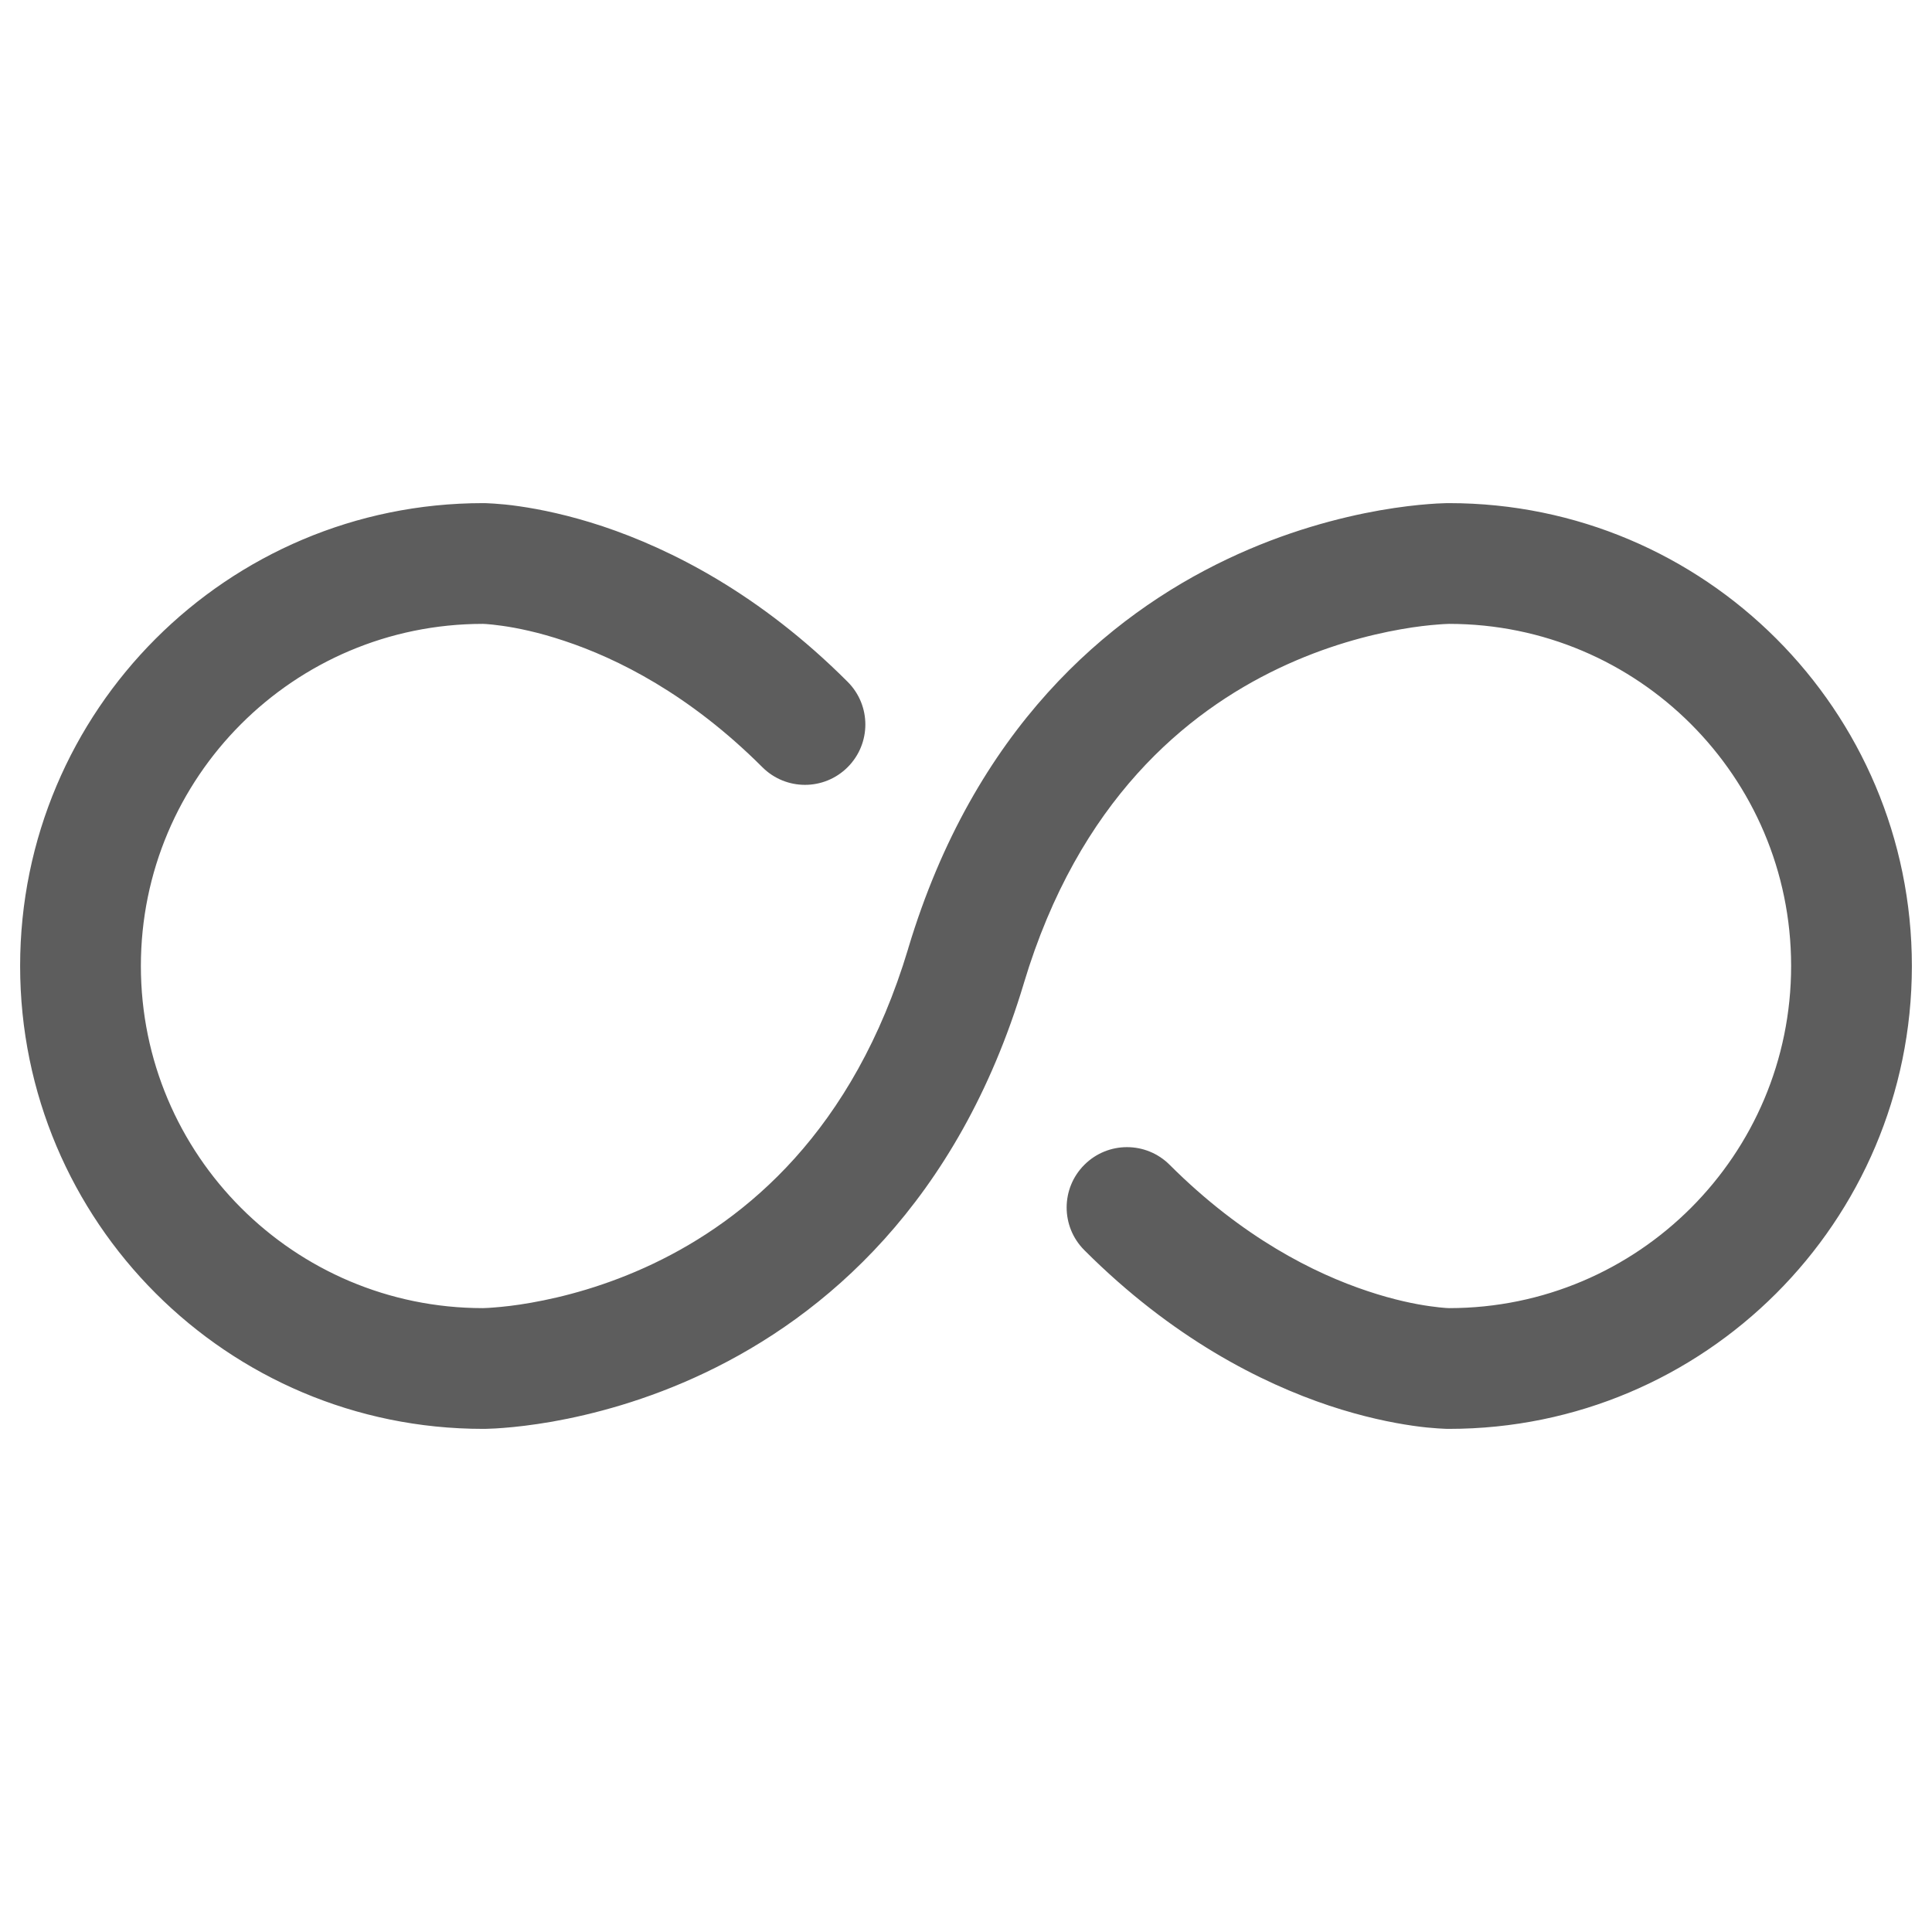 <svg width="24" height="24" viewBox="0 0 24 24" fill="none" xmlns="http://www.w3.org/2000/svg">
<path d="M5.995 7.75C3.65 7.752 1.75 9.654 1.75 12C1.75 14.346 3.651 16.249 5.998 16.25L6 16.25L6.023 16.249C6.047 16.248 6.086 16.247 6.138 16.242C6.243 16.234 6.401 16.218 6.597 16.183C6.991 16.114 7.533 15.975 8.115 15.698C9.261 15.152 10.6 14.057 11.282 11.784L11.283 11.779C12.102 9.055 13.762 7.652 15.24 6.948C15.97 6.6 16.647 6.427 17.144 6.339C17.393 6.296 17.599 6.273 17.746 6.262C17.819 6.256 17.879 6.253 17.922 6.252C17.943 6.251 17.961 6.251 17.974 6.25L17.99 6.25L17.996 6.25L17.998 6.25L18 6.25C21.176 6.25 23.75 8.824 23.75 12L23.75 12.005C23.747 15.178 21.174 17.75 18 17.75V17.75L17.997 17.75L17.993 17.75L17.982 17.75L17.953 17.749C17.929 17.748 17.898 17.747 17.86 17.744C17.784 17.739 17.679 17.73 17.55 17.711C17.292 17.674 16.935 17.602 16.513 17.462C15.666 17.179 14.561 16.622 13.47 15.53C13.177 15.237 13.177 14.763 13.47 14.47C13.763 14.177 14.237 14.177 14.53 14.47C15.439 15.378 16.334 15.821 16.987 16.038C17.315 16.148 17.583 16.201 17.762 16.226C17.852 16.239 17.919 16.245 17.96 16.248C17.98 16.249 17.994 16.25 18.001 16.25L18.003 16.25C20.349 16.249 22.25 14.346 22.25 12L22.25 11.995C22.248 9.651 20.347 7.751 18.003 7.75L18 7.75L17.977 7.751C17.953 7.752 17.914 7.753 17.862 7.758C17.757 7.766 17.599 7.782 17.403 7.817C17.009 7.886 16.467 8.025 15.885 8.302C14.739 8.848 13.4 9.943 12.718 12.216L12.717 12.22C11.898 14.944 10.239 16.348 8.76 17.052C8.03 17.4 7.353 17.573 6.856 17.661C6.607 17.704 6.401 17.727 6.254 17.738C6.181 17.744 6.121 17.747 6.078 17.748C6.057 17.749 6.039 17.75 6.026 17.75L6.01 17.75L6.004 17.75L6.002 17.75L6 17.75C2.824 17.75 0.25 15.176 0.25 12C0.25 8.824 2.824 6.25 6 6.25H6.002L6.003 6.25L6.007 6.25L6.018 6.25L6.047 6.251C6.071 6.252 6.102 6.253 6.14 6.256C6.216 6.261 6.321 6.27 6.45 6.289C6.708 6.326 7.065 6.398 7.487 6.538C8.334 6.821 9.439 7.378 10.53 8.47C10.823 8.763 10.823 9.237 10.53 9.53C10.237 9.823 9.763 9.823 9.47 9.53C8.561 8.622 7.666 8.179 7.013 7.962C6.685 7.852 6.417 7.799 6.238 7.774C6.148 7.761 6.081 7.755 6.04 7.752C6.019 7.751 6.006 7.75 5.999 7.75L5.995 7.75Z" fill="#5D5D5D"/>
</svg>

